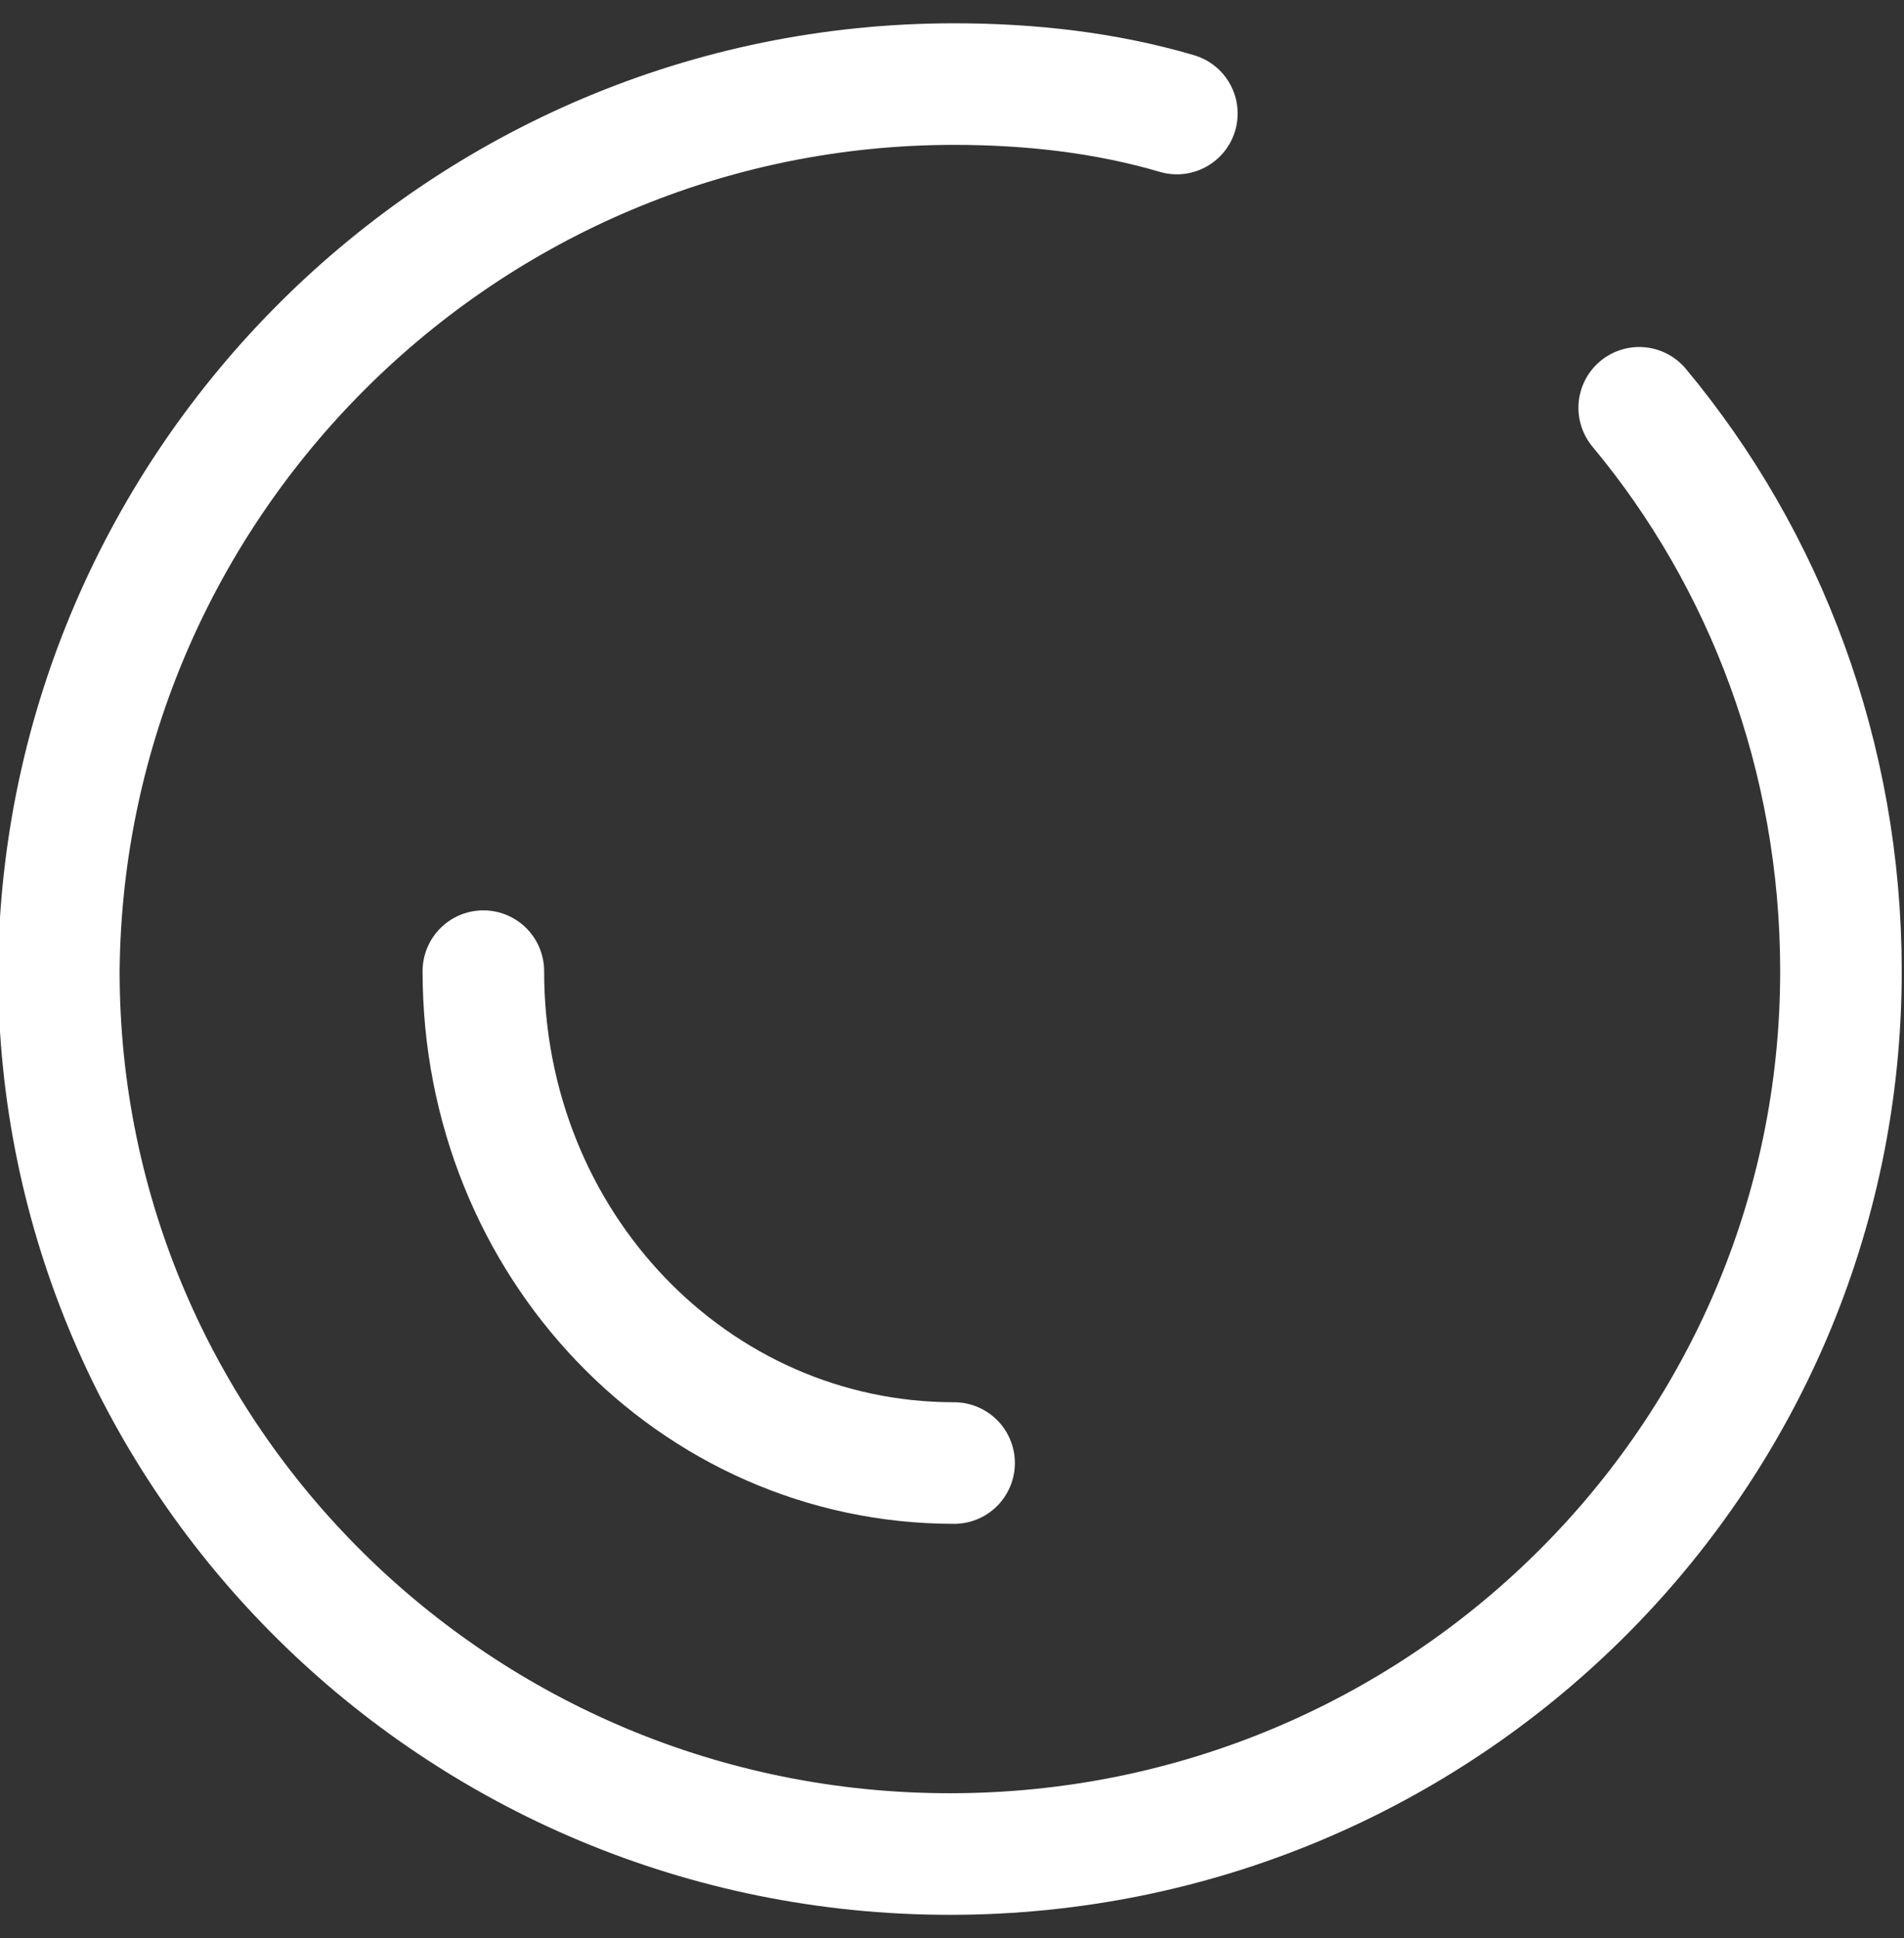 <?xml version="1.0" encoding="utf-8"?>
<!-- Generator: Adobe Illustrator 19.1.0, SVG Export Plug-In . SVG Version: 6.00 Build 0)  -->
<svg version="1.1" id="Слой_1" xmlns="http://www.w3.org/2000/svg" xmlns:xlink="http://www.w3.org/1999/xlink" x="0px" y="0px"
	 viewBox="0 0 45.3 46.1" style="enable-background:new 0 0 45.3 46.1;" xml:space="preserve">
<rect x="0" y="0" width="45.3" height="46.1" fill="#333333" stroke="none"/>
<style type="text/css">
	.st0{fill:none;stroke:#FFFFFF;stroke-width:3;stroke-linecap:round;stroke-linejoin:round;stroke-miterlimit:10;}
	.st1{fill:none;stroke:#FFFFFF;stroke-width:2.809;stroke-linecap:round;stroke-linejoin:round;stroke-miterlimit:10;}
	.st2{fill:#FFFFFF;}
	.st3{fill:none;stroke:#FFFFFF;stroke-width:2.854;stroke-linecap:round;stroke-linejoin:round;stroke-miterlimit:10;}
	.st4{fill:none;stroke:#FFFFFF;stroke-width:2.892;stroke-linecap:round;stroke-linejoin:round;stroke-miterlimit:10;}
</style>
<g>
	<path class="st4" d="M11.5,23.1c0,6.5,5,11.7,11.2,11.7"/>
	<path class="st4" d="M39,9.7c3,3.6,4.8,8.3,4.8,13.4c0,11.6-9.5,21-21.2,21s-21.2-9.4-21.2-21C1.5,11.5,11,2,22.7,2
		c1.8,0,3.6,0.2,5.3,0.7"/>
</g>
</svg>
